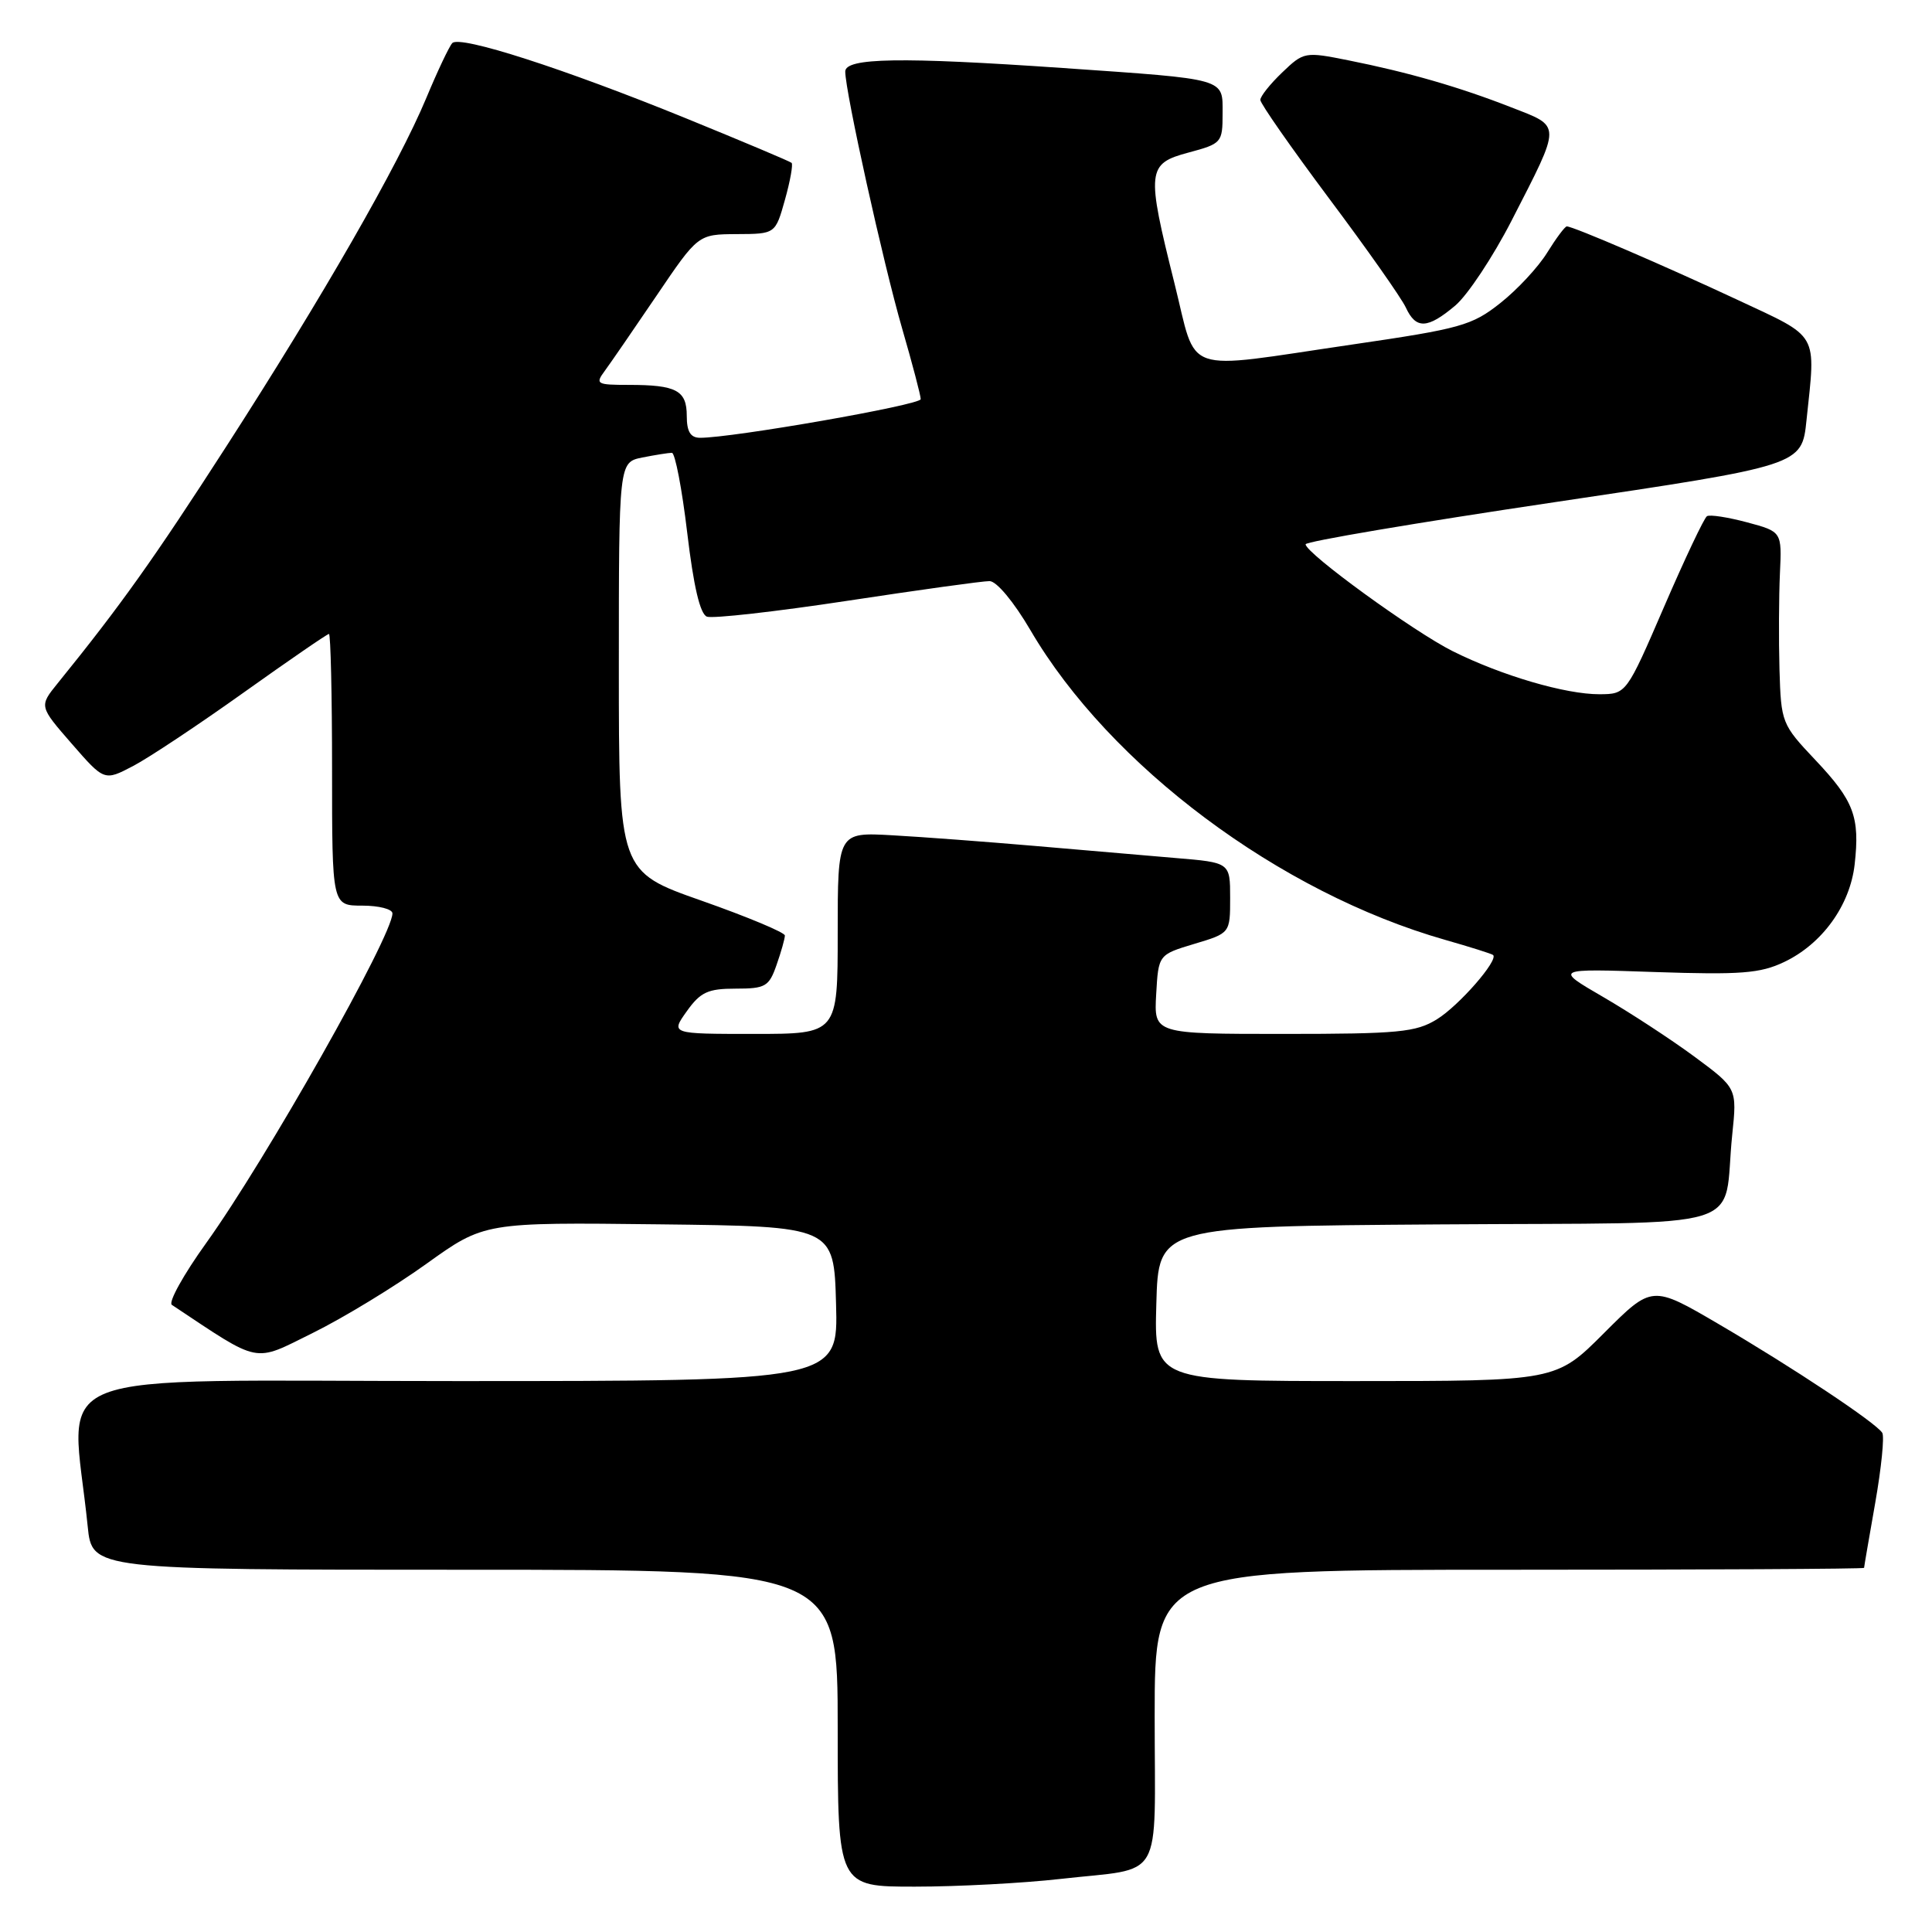<?xml version="1.0" encoding="UTF-8" standalone="no"?>
<!DOCTYPE svg PUBLIC "-//W3C//DTD SVG 1.1//EN" "http://www.w3.org/Graphics/SVG/1.1/DTD/svg11.dtd" >
<svg xmlns="http://www.w3.org/2000/svg" xmlns:xlink="http://www.w3.org/1999/xlink" version="1.1" viewBox="0 0 256 256">
 <g >
 <path fill="currentColor"
d=" M 140.50 248.97 C 154.41 247.39 153.00 249.82 153.00 227.43 C 153.00 208.00 153.00 208.00 200.00 208.00 C 225.85 208.00 247.00 207.89 247.00 207.75 C 247.00 207.61 247.67 203.73 248.48 199.12 C 249.29 194.51 249.71 190.34 249.41 189.86 C 248.59 188.53 237.54 181.19 227.70 175.43 C 218.90 170.28 218.90 170.28 212.54 176.64 C 206.19 183.00 206.19 183.00 179.56 183.00 C 152.93 183.00 152.93 183.00 153.22 172.75 C 153.50 162.50 153.50 162.50 190.67 162.24 C 232.96 161.94 228.18 163.40 229.53 150.35 C 230.17 144.19 230.17 144.19 224.52 140.01 C 221.40 137.71 215.95 134.15 212.40 132.09 C 205.95 128.34 205.95 128.34 219.31 128.80 C 230.64 129.18 233.24 128.98 236.39 127.48 C 241.44 125.09 245.13 119.98 245.75 114.55 C 246.46 108.23 245.66 106.12 240.54 100.70 C 236.09 95.99 236.00 95.76 235.79 88.70 C 235.68 84.74 235.71 79.01 235.85 75.97 C 236.11 70.45 236.11 70.45 231.49 69.21 C 228.94 68.53 226.55 68.16 226.18 68.40 C 225.81 68.63 223.25 74.03 220.50 80.40 C 215.50 91.97 215.50 91.97 211.93 91.99 C 207.44 92.00 199.00 89.53 192.50 86.29 C 187.33 83.71 173.00 73.30 173.00 72.12 C 173.00 71.75 187.79 69.25 205.87 66.56 C 238.75 61.67 238.75 61.67 239.37 55.69 C 240.61 43.90 241.15 44.84 230.25 39.74 C 220.49 35.18 208.46 30.00 207.61 30.00 C 207.36 30.00 206.20 31.56 205.02 33.46 C 203.85 35.37 201.05 38.38 198.81 40.15 C 195.04 43.14 193.56 43.55 179.12 45.66 C 156.23 49.01 158.71 49.87 155.62 37.53 C 151.88 22.57 151.97 21.69 157.50 20.21 C 161.87 19.04 162.00 18.90 162.00 15.05 C 162.00 10.32 162.72 10.53 140.81 9.01 C 119.38 7.53 112.00 7.65 112.00 9.48 C 112.00 12.15 117.04 34.92 119.55 43.57 C 120.90 48.22 122.00 52.42 122.00 52.89 C 122.00 53.66 97.00 58.03 92.75 58.01 C 91.49 58.00 91.00 57.19 91.00 55.11 C 91.00 51.73 89.63 51.00 83.30 51.00 C 79.05 51.00 78.85 50.88 80.13 49.15 C 80.88 48.13 83.97 43.64 87.00 39.17 C 92.50 31.05 92.50 31.05 97.62 31.02 C 102.74 31.00 102.74 31.00 104.01 26.47 C 104.71 23.98 105.10 21.78 104.89 21.58 C 104.67 21.38 98.42 18.75 91.00 15.72 C 74.68 9.07 60.94 4.65 59.93 5.71 C 59.52 6.15 57.97 9.42 56.48 13.00 C 52.76 21.90 42.80 39.26 29.97 59.18 C 20.37 74.08 16.00 80.22 7.64 90.54 C 5.18 93.58 5.18 93.58 9.50 98.54 C 13.82 103.50 13.82 103.50 17.64 101.50 C 19.74 100.40 26.34 96.01 32.31 91.75 C 38.29 87.49 43.36 84.00 43.59 84.00 C 43.81 84.00 44.00 92.10 44.00 102.00 C 44.00 120.00 44.00 120.00 48.00 120.00 C 50.20 120.00 52.00 120.46 52.00 121.03 C 52.00 124.01 35.25 153.66 27.32 164.71 C 24.32 168.88 22.28 172.57 22.77 172.90 C 34.69 180.82 33.46 180.57 41.45 176.62 C 45.50 174.62 52.27 170.50 56.49 167.47 C 64.17 161.96 64.17 161.96 87.34 162.23 C 110.50 162.50 110.50 162.50 110.78 172.75 C 111.07 183.00 111.07 183.00 60.42 183.00 C 3.97 183.00 9.46 180.84 11.62 202.25 C 12.20 208.00 12.20 208.00 61.60 208.00 C 111.00 208.00 111.00 208.00 111.00 229.00 C 111.00 250.00 111.00 250.00 121.25 249.99 C 126.89 249.99 135.55 249.53 140.50 248.97 Z  M 192.83 40.49 C 194.46 39.11 197.82 34.05 200.29 29.24 C 206.96 16.22 206.96 16.84 200.24 14.22 C 193.40 11.54 186.61 9.58 178.65 7.99 C 172.91 6.84 172.75 6.87 169.90 9.60 C 168.31 11.12 167.00 12.76 167.00 13.24 C 167.00 13.72 171.11 19.60 176.12 26.31 C 181.14 33.01 185.71 39.51 186.28 40.75 C 187.62 43.65 189.15 43.59 192.83 40.49 Z  M 91.00 134.00 C 92.81 131.46 93.80 131.00 97.47 131.00 C 101.43 131.00 101.90 130.73 102.90 127.85 C 103.51 126.12 104.00 124.37 104.00 123.96 C 104.00 123.56 99.05 121.49 93.00 119.36 C 82.00 115.50 82.00 115.50 82.00 88.38 C 82.00 61.25 82.00 61.25 85.12 60.62 C 86.84 60.28 88.60 60.00 89.03 60.00 C 89.45 60.00 90.37 64.77 91.06 70.59 C 91.90 77.67 92.76 81.36 93.67 81.71 C 94.42 81.99 102.79 81.05 112.27 79.61 C 121.75 78.17 130.23 76.99 131.12 77.00 C 132.05 77.00 134.34 79.75 136.53 83.49 C 147.06 101.49 169.56 118.29 191.50 124.54 C 194.80 125.48 197.65 126.38 197.84 126.54 C 198.60 127.21 193.32 133.26 190.40 135.06 C 187.62 136.78 185.33 137.00 170.08 137.00 C 152.90 137.00 152.90 137.00 153.20 131.75 C 153.50 126.50 153.50 126.50 158.25 125.07 C 163.00 123.65 163.00 123.65 163.00 118.97 C 163.00 114.29 163.00 114.29 155.75 113.69 C 151.76 113.35 143.32 112.63 137.00 112.08 C 130.68 111.54 122.24 110.90 118.25 110.68 C 111.00 110.27 111.00 110.27 111.00 123.63 C 111.00 137.00 111.00 137.00 99.93 137.00 C 88.86 137.00 88.86 137.00 91.00 134.00 Z "/>
</g>
</svg>